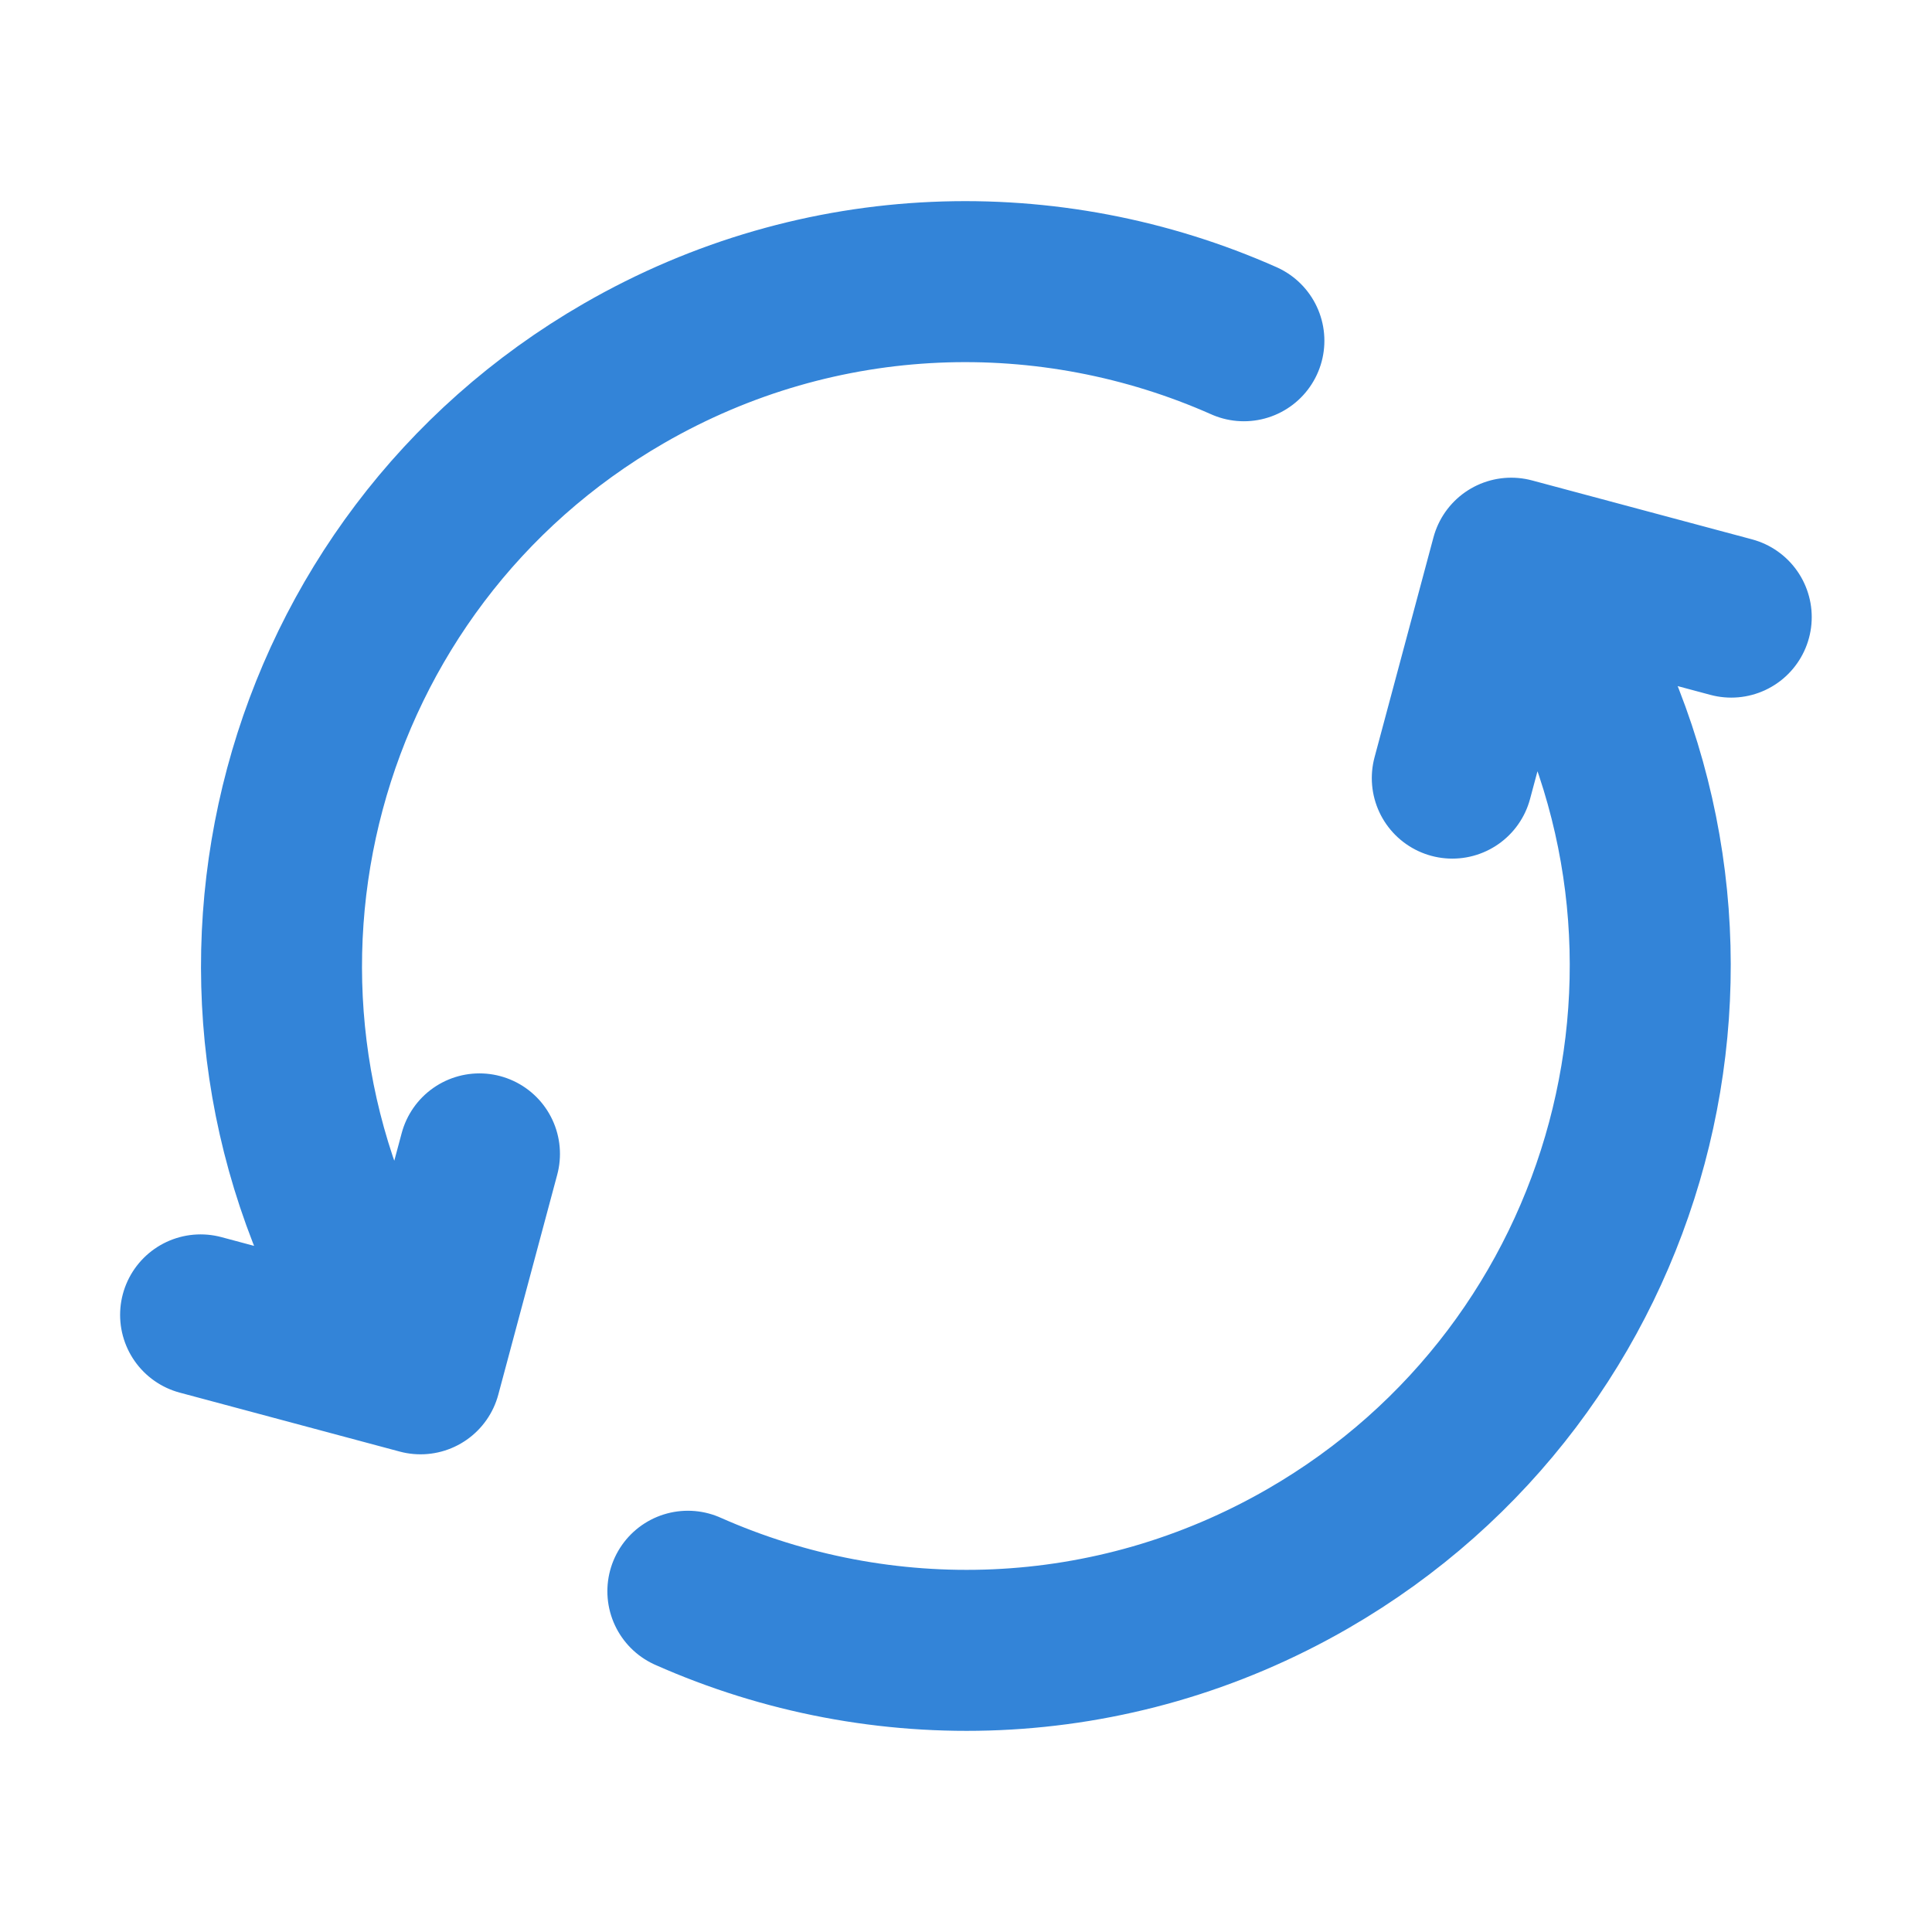 <svg width="24" height="24" viewBox="0 0 24 24" fill="none" xmlns="http://www.w3.org/2000/svg">
<path d="M8.545 19.767C10.944 20.832 13.802 20.774 16.249 19.361C20.314 17.014 21.707 11.815 19.36 7.75L19.11 7.317M4.637 16.25C2.29 12.184 3.683 6.986 7.748 4.639C10.195 3.226 13.053 3.168 15.452 4.233M2.492 16.334L5.224 17.066L5.956 14.334M18.041 9.666L18.773 6.934L21.506 7.666" stroke="#3384D8" stroke-width="2" stroke-linecap="round" stroke-linejoin="round"/>
</svg>
